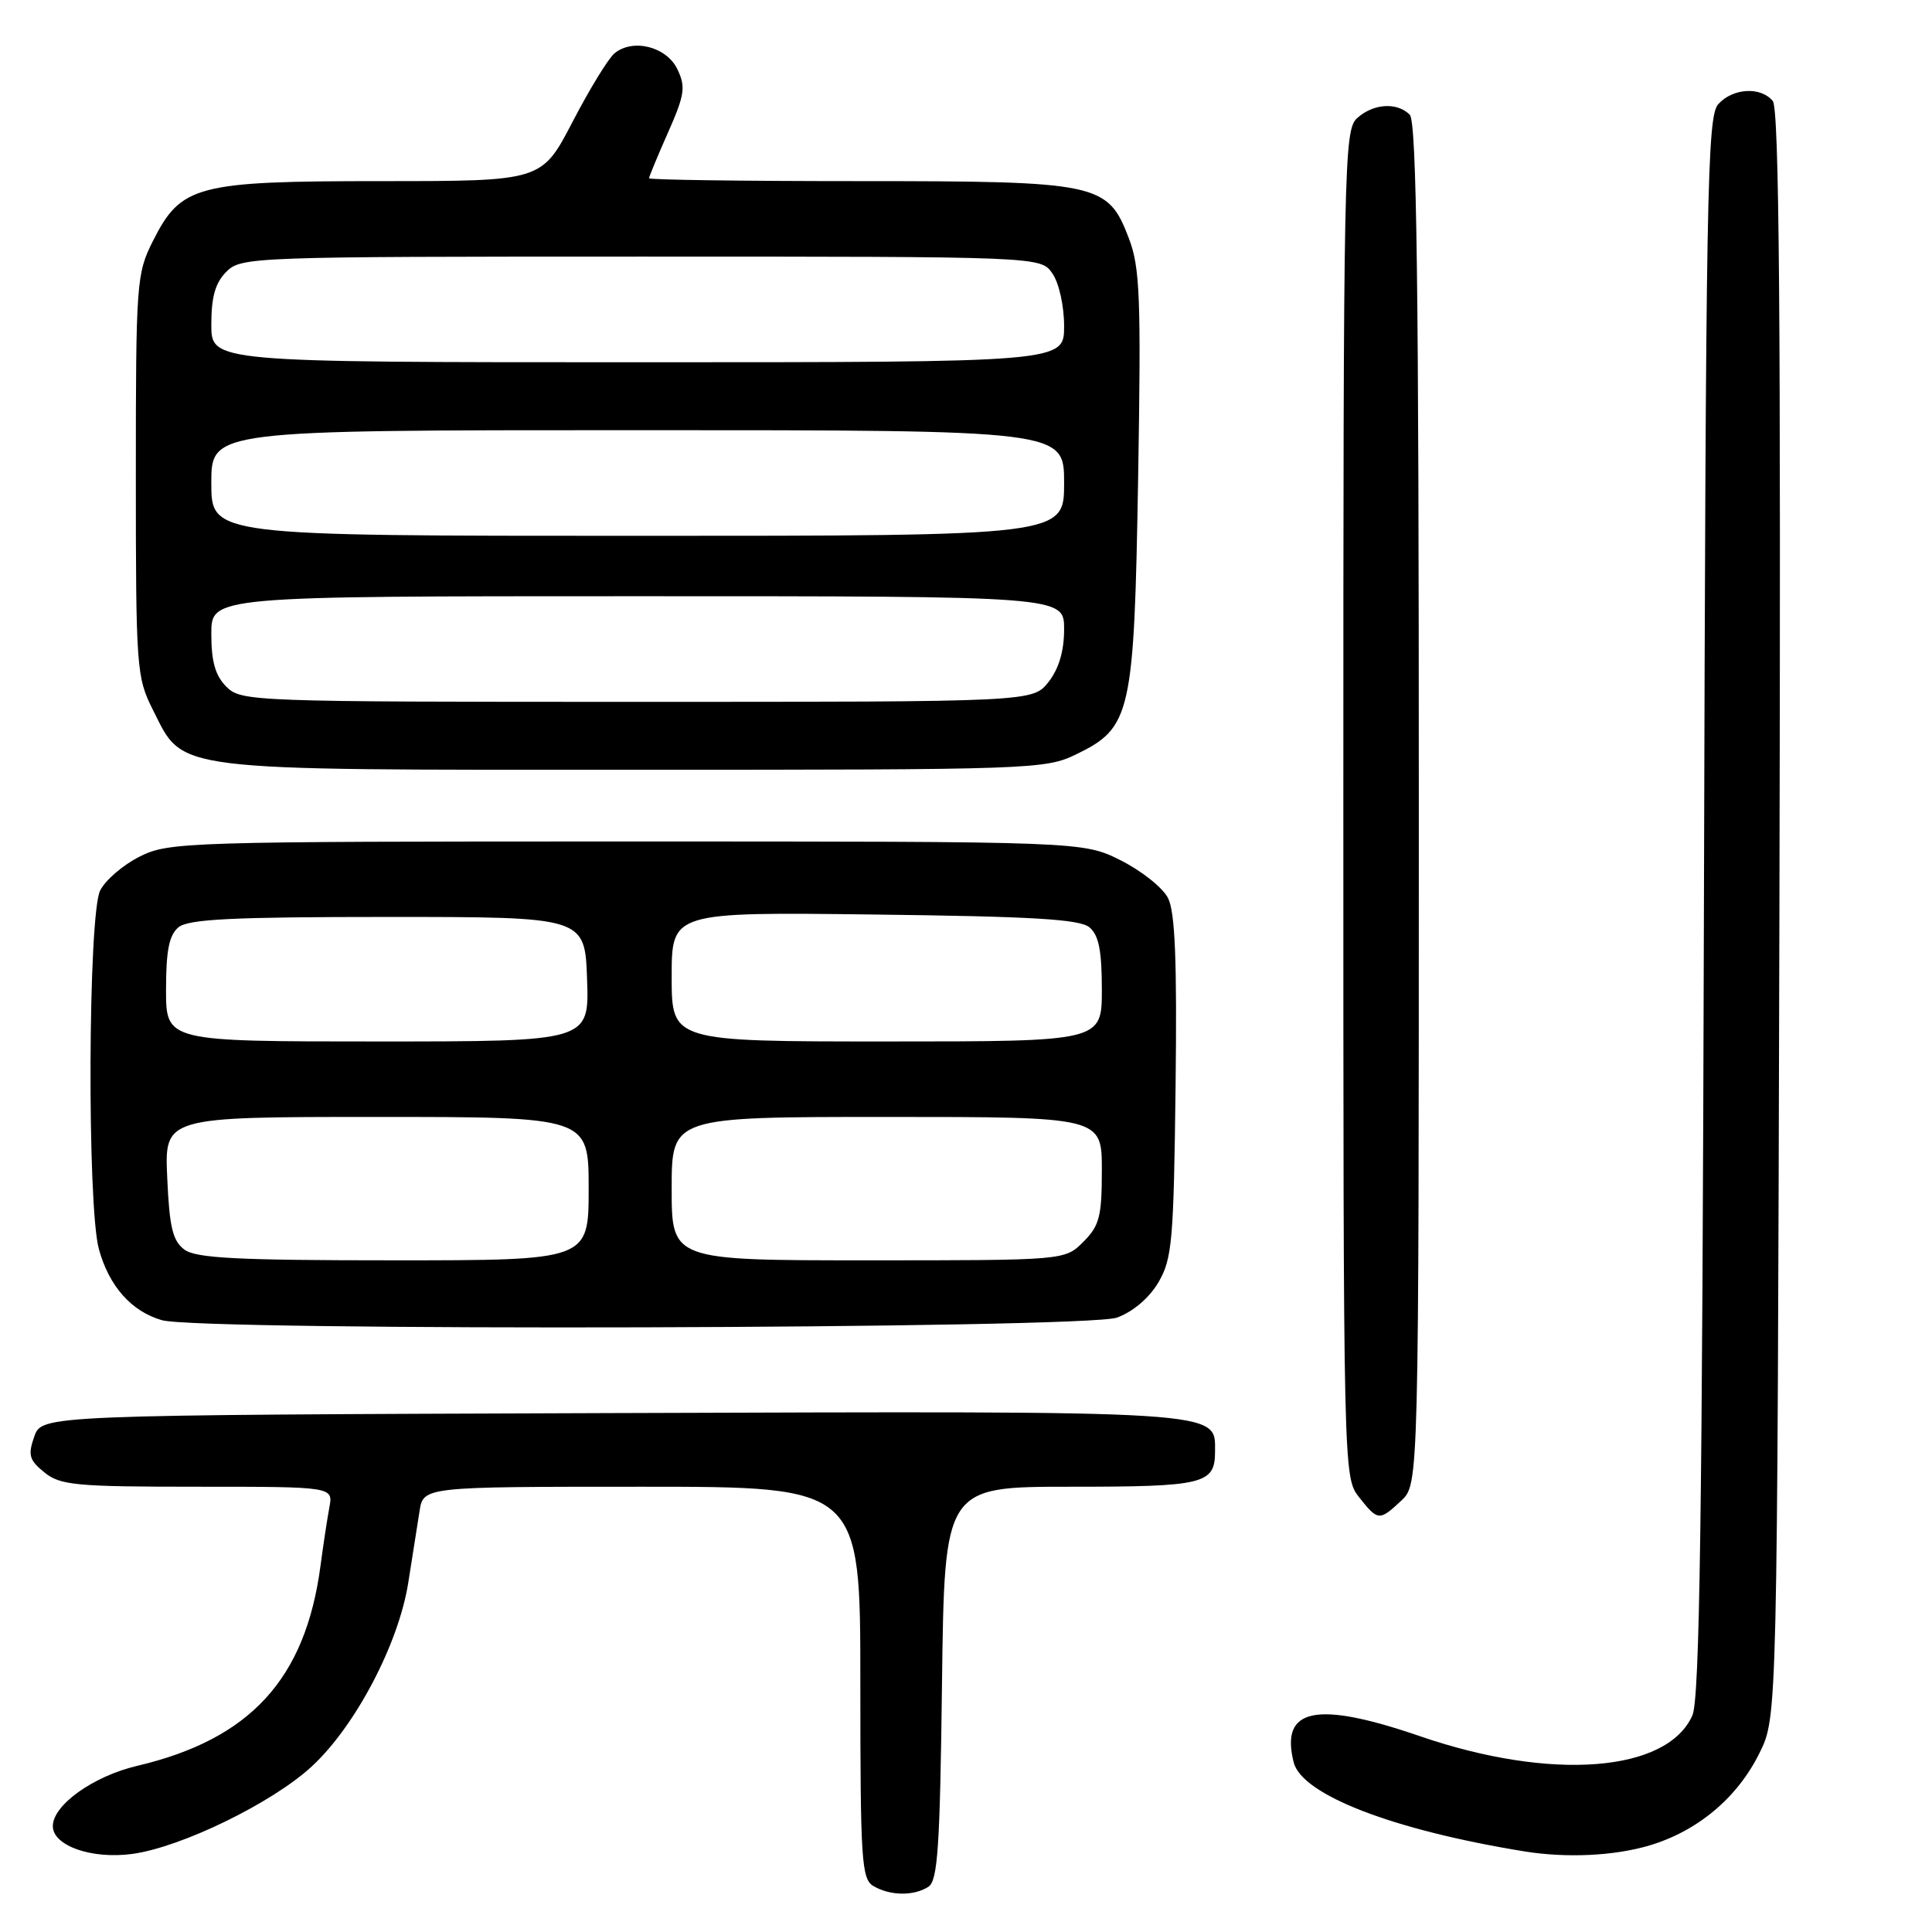 <?xml version="1.0" encoding="UTF-8" standalone="no"?>
<!DOCTYPE svg PUBLIC "-//W3C//DTD SVG 1.1//EN" "http://www.w3.org/Graphics/SVG/1.1/DTD/svg11.dtd" >
<svg xmlns="http://www.w3.org/2000/svg" xmlns:xlink="http://www.w3.org/1999/xlink" version="1.1" viewBox="0 0 256 256">
 <g >
 <path fill="currentColor"
d=" M 123.00 250.02 C 124.26 249.23 124.55 244.85 124.82 223.04 C 125.15 197.00 125.15 197.00 141.87 197.00 C 159.56 197.00 161.00 196.65 161.00 192.32 C 161.00 186.85 162.81 186.97 80.94 187.24 C 5.55 187.50 5.55 187.50 4.54 190.35 C 3.68 192.81 3.87 193.47 5.88 195.10 C 7.98 196.81 10.04 197.00 26.19 197.00 C 44.16 197.00 44.16 197.00 43.64 199.75 C 43.36 201.26 42.83 204.73 42.47 207.46 C 40.48 222.47 33.18 230.45 18.19 233.98 C 12.36 235.35 7.00 239.18 7.00 241.97 C 7.00 244.58 12.17 246.39 17.56 245.65 C 24.04 244.76 36.07 238.90 41.29 234.08 C 47.07 228.76 52.80 217.86 54.09 209.76 C 54.64 206.32 55.31 202.04 55.59 200.25 C 56.09 197.00 56.09 197.00 85.05 197.00 C 114.00 197.00 114.00 197.00 114.00 222.95 C 114.00 246.61 114.15 248.99 115.75 249.92 C 117.96 251.21 121.06 251.25 123.00 250.02 Z  M 218.57 244.53 C 224.97 242.62 230.24 238.19 233.16 232.25 C 235.50 227.50 235.50 227.50 235.78 121.13 C 235.98 42.15 235.76 14.41 234.90 13.38 C 233.30 11.45 229.62 11.66 227.68 13.80 C 226.20 15.43 226.03 25.20 225.78 120.05 C 225.56 200.76 225.22 225.14 224.25 227.30 C 220.90 234.85 205.54 236.02 188.20 230.07 C 174.38 225.32 169.61 226.31 171.42 233.52 C 172.50 237.83 184.61 242.50 202.00 245.32 C 207.57 246.22 213.90 245.92 218.57 244.53 Z  M 185.69 198.83 C 188.00 196.65 188.00 196.65 188.00 106.53 C 188.00 37.76 187.72 16.12 186.80 15.20 C 185.11 13.51 181.98 13.71 179.83 15.65 C 178.08 17.23 178.00 21.36 178.00 106.52 C 178.00 195.26 178.01 195.74 180.07 198.37 C 182.58 201.55 182.77 201.57 185.69 198.83 Z  M 148.00 174.59 C 150.13 173.81 152.27 172.00 153.50 169.91 C 155.32 166.81 155.52 164.43 155.77 144.00 C 155.97 127.32 155.71 120.85 154.77 119.00 C 154.07 117.62 151.25 115.38 148.50 114.00 C 143.50 111.50 143.50 111.50 83.00 111.50 C 24.50 111.50 22.37 111.57 18.51 113.50 C 16.31 114.60 13.96 116.62 13.27 118.00 C 11.67 121.22 11.53 159.74 13.10 165.50 C 14.44 170.41 17.40 173.76 21.44 174.93 C 26.53 176.41 143.83 176.09 148.00 174.59 Z  M 142.59 99.96 C 149.89 96.42 150.28 94.69 150.81 63.24 C 151.21 39.40 151.05 35.42 149.58 31.58 C 146.78 24.24 145.64 24.00 113.60 24.00 C 98.42 24.00 86.00 23.83 86.00 23.62 C 86.00 23.42 87.13 20.69 88.52 17.55 C 90.73 12.56 90.88 11.52 89.76 9.18 C 88.33 6.18 83.86 5.05 81.42 7.07 C 80.61 7.74 78.11 11.82 75.87 16.14 C 71.78 24.00 71.78 24.00 50.64 24.00 C 25.98 24.00 24.00 24.52 20.25 31.96 C 18.09 36.26 18.00 37.43 18.00 63.00 C 18.00 88.57 18.09 89.74 20.25 94.04 C 24.42 102.30 22.01 102.00 83.93 102.00 C 136.72 102.00 138.50 101.94 142.59 99.96 Z  M 24.45 165.59 C 22.89 164.44 22.45 162.66 22.16 156.09 C 21.79 148.00 21.79 148.00 49.89 148.00 C 78.00 148.00 78.00 148.00 78.00 157.50 C 78.00 167.00 78.00 167.00 52.19 167.00 C 31.55 167.00 26.00 166.72 24.45 165.59 Z  M 89.00 157.50 C 89.00 148.00 89.00 148.00 117.50 148.00 C 146.00 148.00 146.00 148.00 146.00 155.05 C 146.00 161.19 145.69 162.40 143.55 164.55 C 141.09 167.00 141.09 167.00 115.05 167.00 C 89.00 167.00 89.00 167.00 89.00 157.50 Z  M 22.00 131.12 C 22.00 125.95 22.41 123.90 23.65 122.87 C 24.96 121.79 30.75 121.50 51.40 121.50 C 77.50 121.50 77.50 121.50 77.79 129.75 C 78.08 138.00 78.08 138.00 50.04 138.00 C 22.00 138.00 22.00 138.00 22.00 131.12 Z  M 89.00 129.43 C 89.00 120.85 89.00 120.85 115.85 121.18 C 136.76 121.43 143.06 121.80 144.35 122.87 C 145.59 123.90 146.00 125.95 146.00 131.12 C 146.00 138.00 146.00 138.00 117.50 138.00 C 89.00 138.00 89.00 138.00 89.00 129.43 Z  M 30.00 91.00 C 28.53 89.53 28.00 87.67 28.00 84.00 C 28.00 79.00 28.00 79.00 84.50 79.00 C 141.00 79.00 141.00 79.00 141.00 83.37 C 141.00 86.27 140.31 88.61 138.93 90.37 C 136.85 93.00 136.85 93.00 84.43 93.00 C 33.33 93.00 31.95 92.95 30.00 91.00 Z  M 28.00 64.00 C 28.00 57.00 28.00 57.00 84.50 57.00 C 141.00 57.00 141.00 57.00 141.00 64.00 C 141.00 71.00 141.00 71.00 84.50 71.00 C 28.00 71.00 28.00 71.00 28.00 64.00 Z  M 28.00 43.00 C 28.00 39.33 28.53 37.47 30.00 36.00 C 31.95 34.05 33.33 34.00 84.94 34.00 C 137.89 34.00 137.89 34.00 139.44 36.22 C 140.32 37.48 141.00 40.52 141.00 43.22 C 141.00 48.00 141.00 48.00 84.50 48.00 C 28.00 48.00 28.00 48.00 28.00 43.00 Z "/>
</g>
</svg>